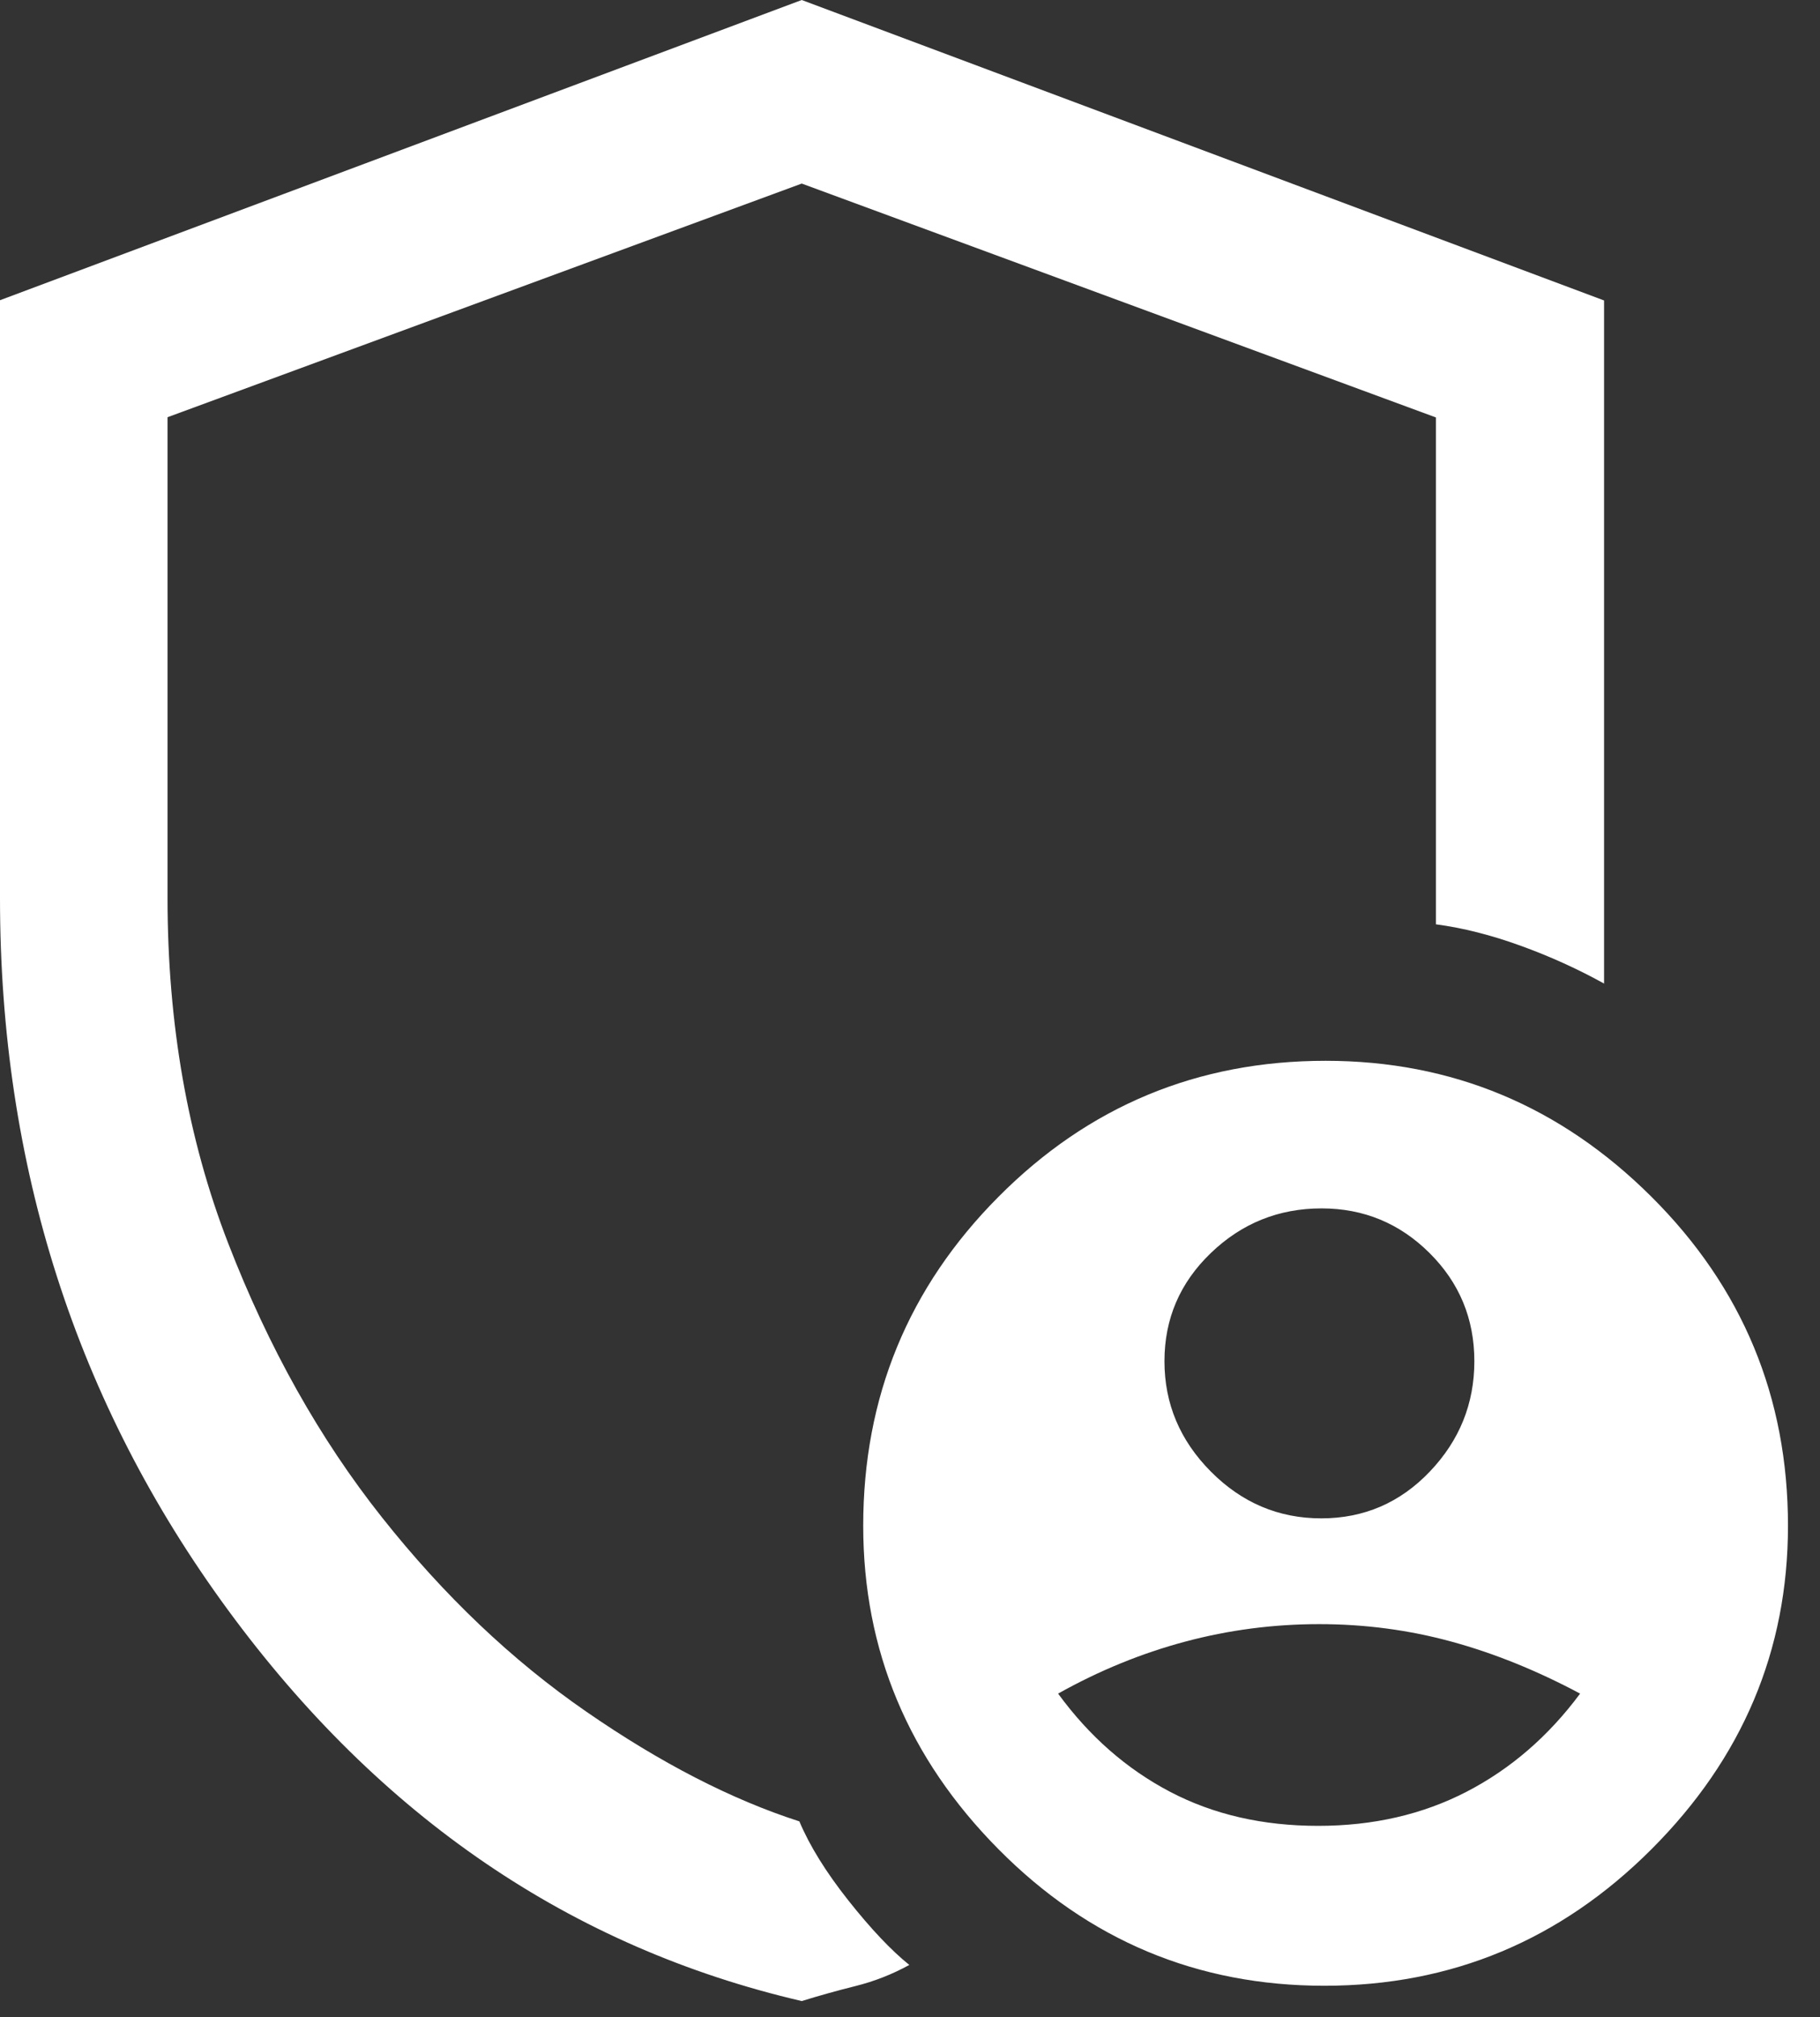 <svg width="37" height="41" viewBox="0 0 37 41" fill="none" xmlns="http://www.w3.org/2000/svg">
<rect x="0" y="0" width="37" height="41" fill="#333333" stroke="none"/>
<path d="M26.861 30.861C27.728 30.861 28.463 30.544 29.067 29.911C29.671 29.278 29.973 28.53 29.973 27.667C29.973 26.804 29.669 26.071 29.061 25.467C28.453 24.863 27.722 24.561 26.867 24.561C25.996 24.561 25.246 24.863 24.617 25.467C23.988 26.071 23.673 26.804 23.673 27.667C23.673 28.53 23.988 29.278 24.617 29.911C25.246 30.544 25.994 30.861 26.861 30.861ZM26.798 37.111C27.915 37.111 28.921 36.88 29.816 36.417C30.71 35.954 31.48 35.29 32.123 34.423C31.248 33.956 30.378 33.604 29.511 33.367C28.644 33.13 27.747 33.011 26.819 33.011C25.888 33.011 24.979 33.13 24.092 33.367C23.205 33.604 22.344 33.956 21.511 34.423C22.144 35.29 22.902 35.954 23.784 36.417C24.666 36.88 25.67 37.111 26.798 37.111ZM16.299 40.672C11.613 39.583 7.725 36.934 4.635 32.724C1.545 28.514 0 23.692 0 18.259V6.102L16.299 0L32.61 6.107V19.991C32.072 19.693 31.505 19.436 30.91 19.221C30.315 19.005 29.742 18.86 29.192 18.787V8.485L16.299 3.731L3.406 8.48V18.256C3.406 20.809 3.817 23.146 4.638 25.267C5.458 27.388 6.5 29.245 7.763 30.838C9.025 32.431 10.411 33.749 11.921 34.791C13.43 35.834 14.874 36.577 16.251 37.02C16.459 37.515 16.791 38.051 17.247 38.627C17.703 39.203 18.116 39.64 18.486 39.938C18.138 40.129 17.773 40.272 17.392 40.367C17.011 40.462 16.647 40.564 16.299 40.672ZM26.924 40.361C24.341 40.361 22.132 39.436 20.299 37.586C18.466 35.736 17.549 33.544 17.549 31.011C17.549 28.397 18.465 26.168 20.299 24.325C22.131 22.482 24.348 21.561 26.949 21.561C29.516 21.561 31.724 22.482 33.574 24.325C35.424 26.168 36.349 28.397 36.349 31.011C36.349 33.544 35.424 35.736 33.574 37.586C31.724 39.436 29.507 40.361 26.924 40.361Z" fill="white"/>
</svg>
